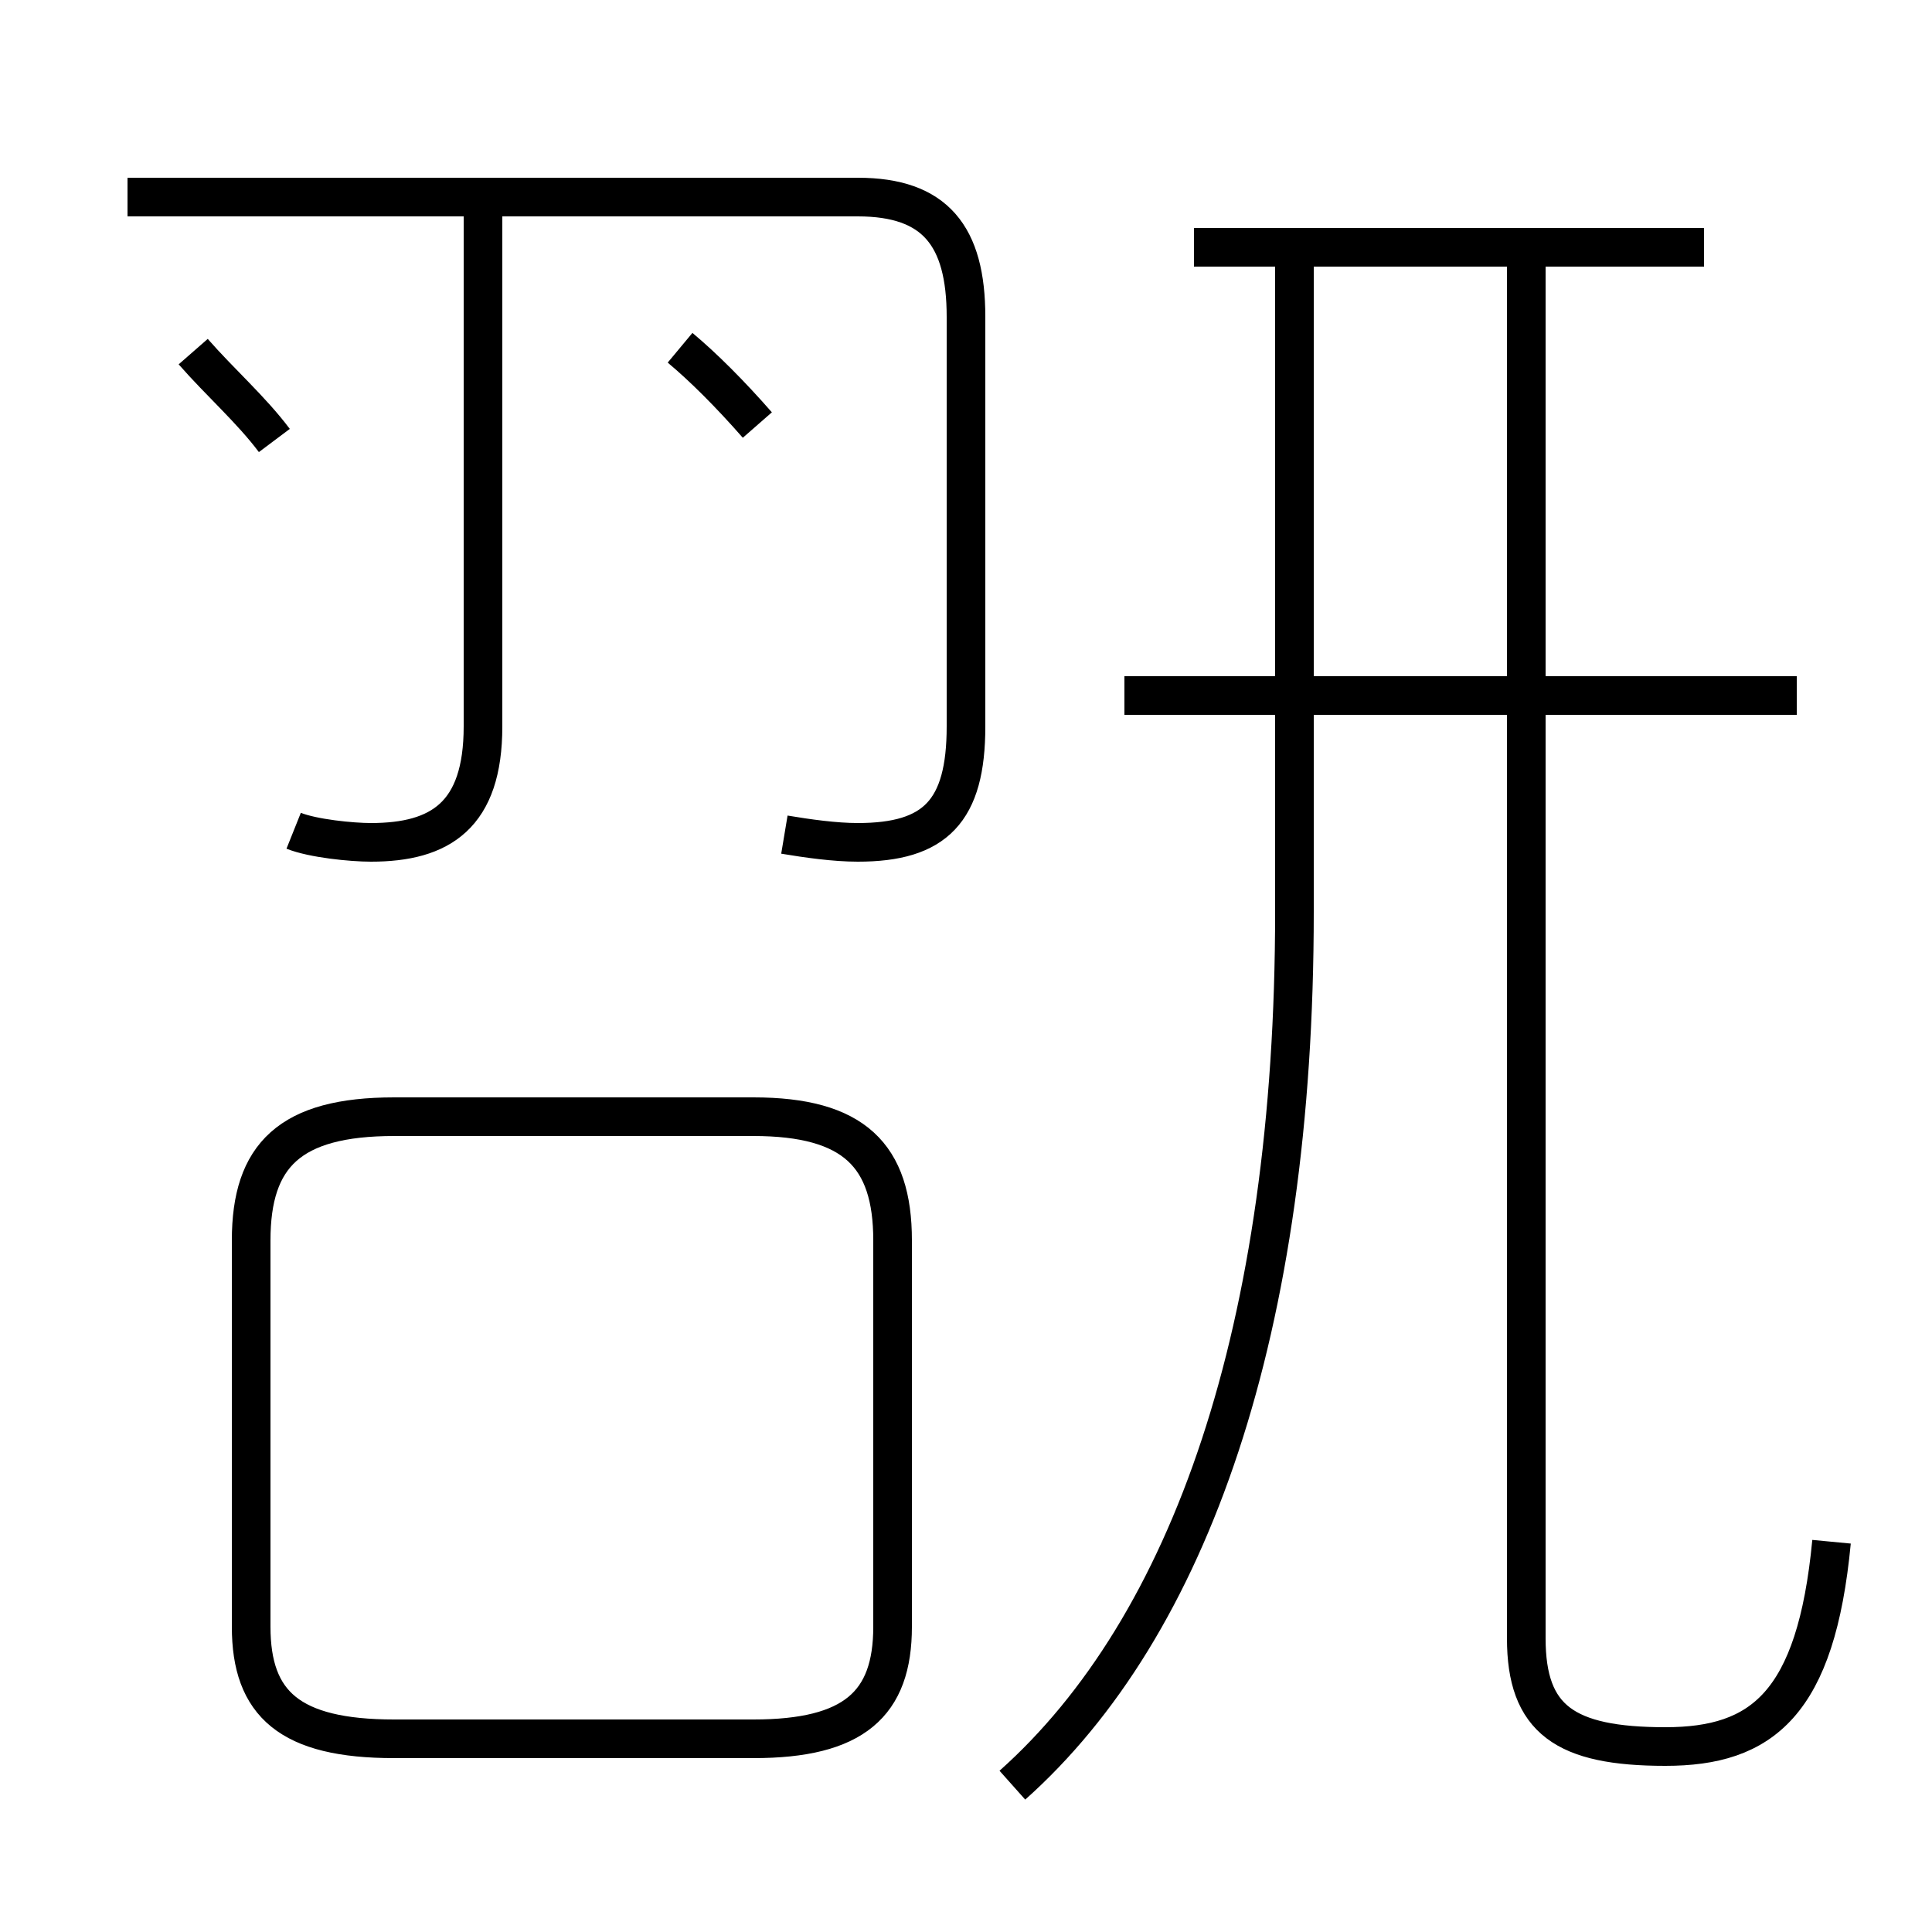 <?xml version='1.0' encoding='utf8'?>
<svg viewBox="0.0 -44.0 50.0 50.0" version="1.1" xmlns="http://www.w3.org/2000/svg">
<rect x="0.0" y="-44.0" width="50.0" height="50.0" fill="#808080" stroke="none"/>
<rect x="-1000" y="-1000" width="2000" height="2000" stroke="white" fill="white"/>
<g style="fill:none; stroke:#000000;  stroke-width:1">
<path d="M 10.2 -1.0 L 19.5 -1.0 C 22.1 -1.0 23.1 -0.1 23.1 1.9 L 23.1 11.9 C 23.1 14.1 22.1 15.1 19.5 15.1 L 10.2 15.1 C 7.5 15.1 6.5 14.1 6.5 11.9 L 6.5 1.9 C 6.5 -0.1 7.5 -1.0 10.2 -1.0 Z M 7.6 22.5 C 8.1 22.3 9.1 22.2 9.6 22.2 C 11.4 22.2 12.5 22.9 12.5 25.2 L 12.5 38.9 M 20.3 22.4 C 20.9 22.3 21.6 22.2 22.2 22.2 C 24.2 22.2 25.0 23.0 25.0 25.2 L 25.0 35.8 C 25.0 37.9 24.2 38.9 22.2 38.9 L 3.3 38.9 M 26.2 -2.2 C 30.8 1.9 33.5 9.6 33.5 20.4 L 33.5 37.1 M 47.4 4.1 C 47.0 -0.1 45.6 -1.2 43.1 -1.2 C 40.5 -1.2 39.5 -0.5 39.5 1.6 L 39.5 37.4 M 46.5 26.0 L 29.1 26.0 M 44.1 37.6 L 30.9 37.6 M 19.6 33.0 C 18.9 33.8 18.2 34.5 17.6 35.0 M 7.1 32.6 C 6.5 33.4 5.7 34.1 5.0 34.9 " transform="scale(1, -1)" />
</g>
</svg>